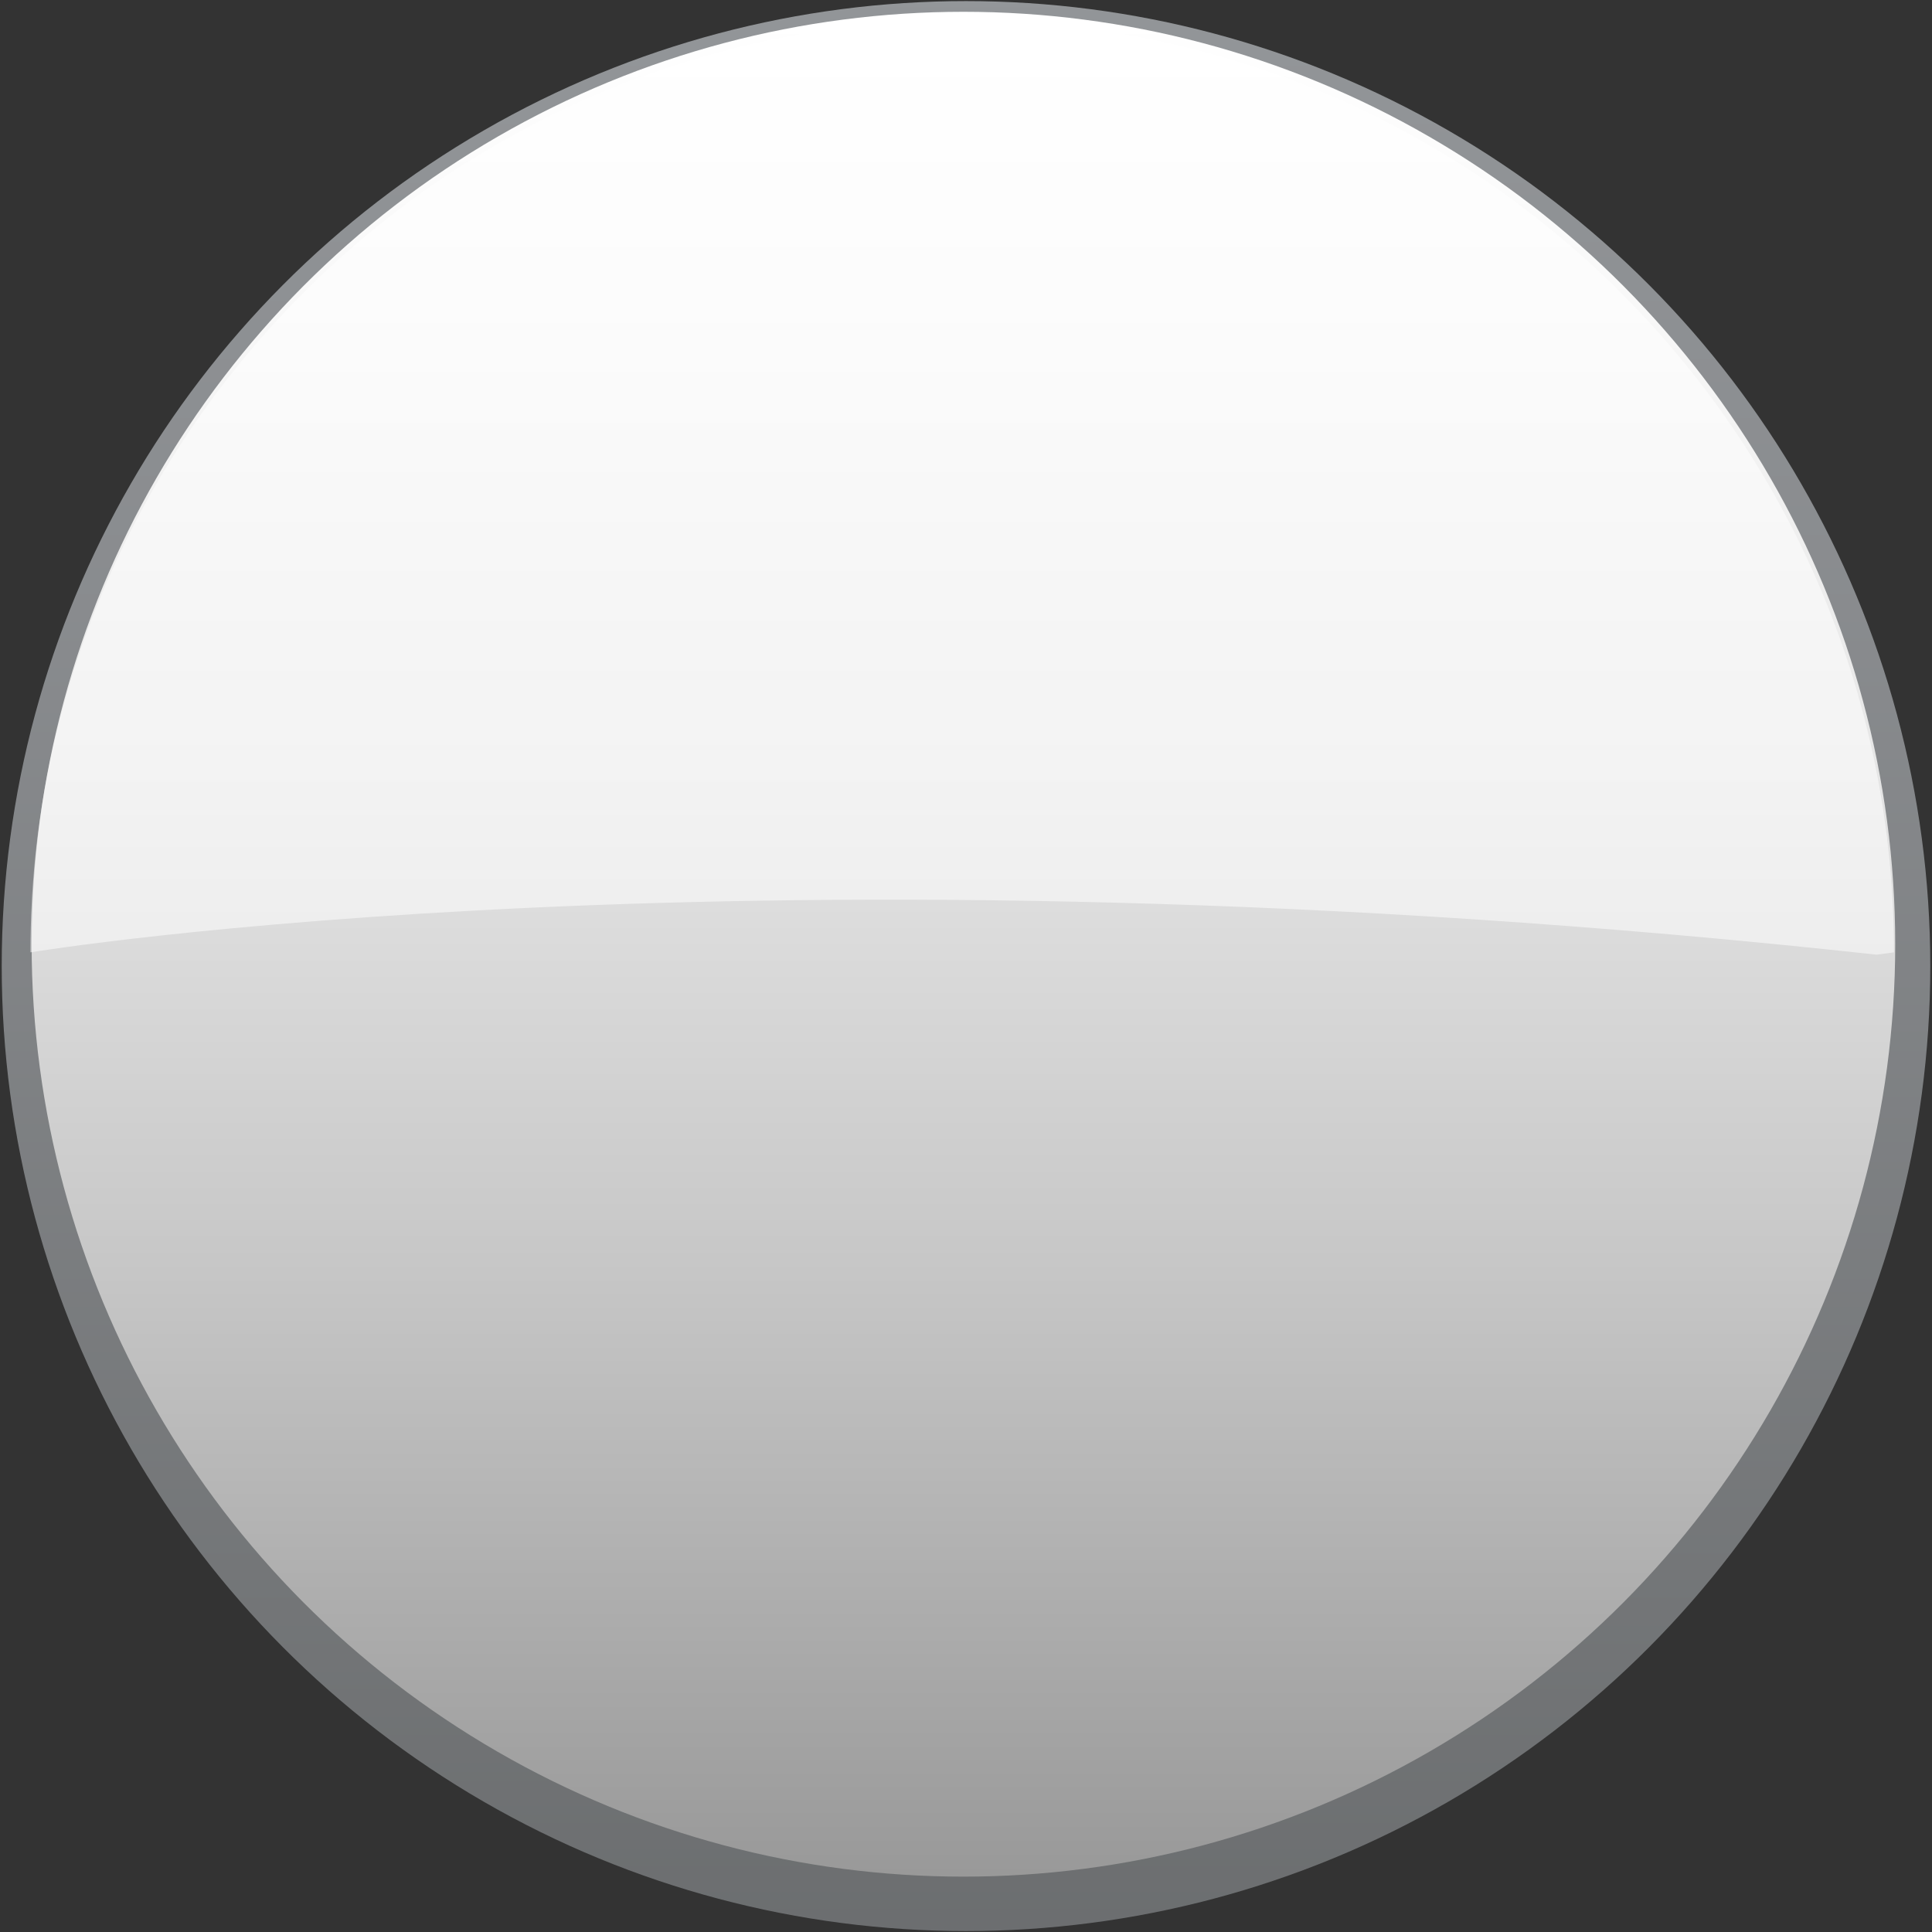 <?xml version="1.0" encoding="UTF-8" standalone="no"?>
<!DOCTYPE svg PUBLIC "-//W3C//DTD SVG 1.1 Tiny//EN" "http://www.w3.org/Graphics/SVG/1.1/DTD/svg11-tiny.dtd">
<svg xmlns="http://www.w3.org/2000/svg" xmlns:xlink="http://www.w3.org/1999/xlink" width="24.74" height="24.74" viewBox="0 0 24.74 24.74">
<rect x="0" y="0" width="24.74" height="24.74" fill="#333333" stroke="none"/>
<rect fill="none" height="24.74" width="24.74"/>
<linearGradient id="SVGID_1" gradientUnits="userSpaceOnUse" x1="12.37" y1="24.73" x2="12.37" y2="0.01">
<stop stop-color="#929699" offset="0"/>
<stop stop-color="#989C9F" offset="0.08"/>
<stop stop-color="#C3C7CC" offset="0.69"/>
<stop stop-color="#D3D8DD" offset="1"/>
</linearGradient>
<ellipse cx="12.37" cy="12.371" fill="url(#SVGID_1)" fill-opacity="0.6" rx="12.348" ry="12.357" />
<linearGradient id="SVGID_2" gradientUnits="userSpaceOnUse" x1="12.34" y1="24.03" x2="12.34" y2="0.15">
<stop stop-color="#999999" offset="0"/>
<stop stop-color="#9D9D9D" offset="0.03"/>
<stop stop-color="#C7C7C7" offset="0.33"/>
<stop stop-color="#E6E6E6" offset="0.6"/>
<stop stop-color="#F8F8F8" offset="0.84"/>
<stop stop-color="#FFFFFF" offset="1"/>
</linearGradient>
<ellipse cx="12.337" cy="12.091" fill="url(#SVGID_2)" rx="11.932" ry="11.94"/>
<path d="M24.253,12.195c0-0.035,0-0.072,0-0.104C24.197,5.544,18.878,0.254,12.322,0.254 c-6.592,0-11.932,5.345-11.932,11.941c0,0,9.291-1.537,23.642,0.03" fill="#FFFFFF" fill-opacity="0.52" />
</svg>
